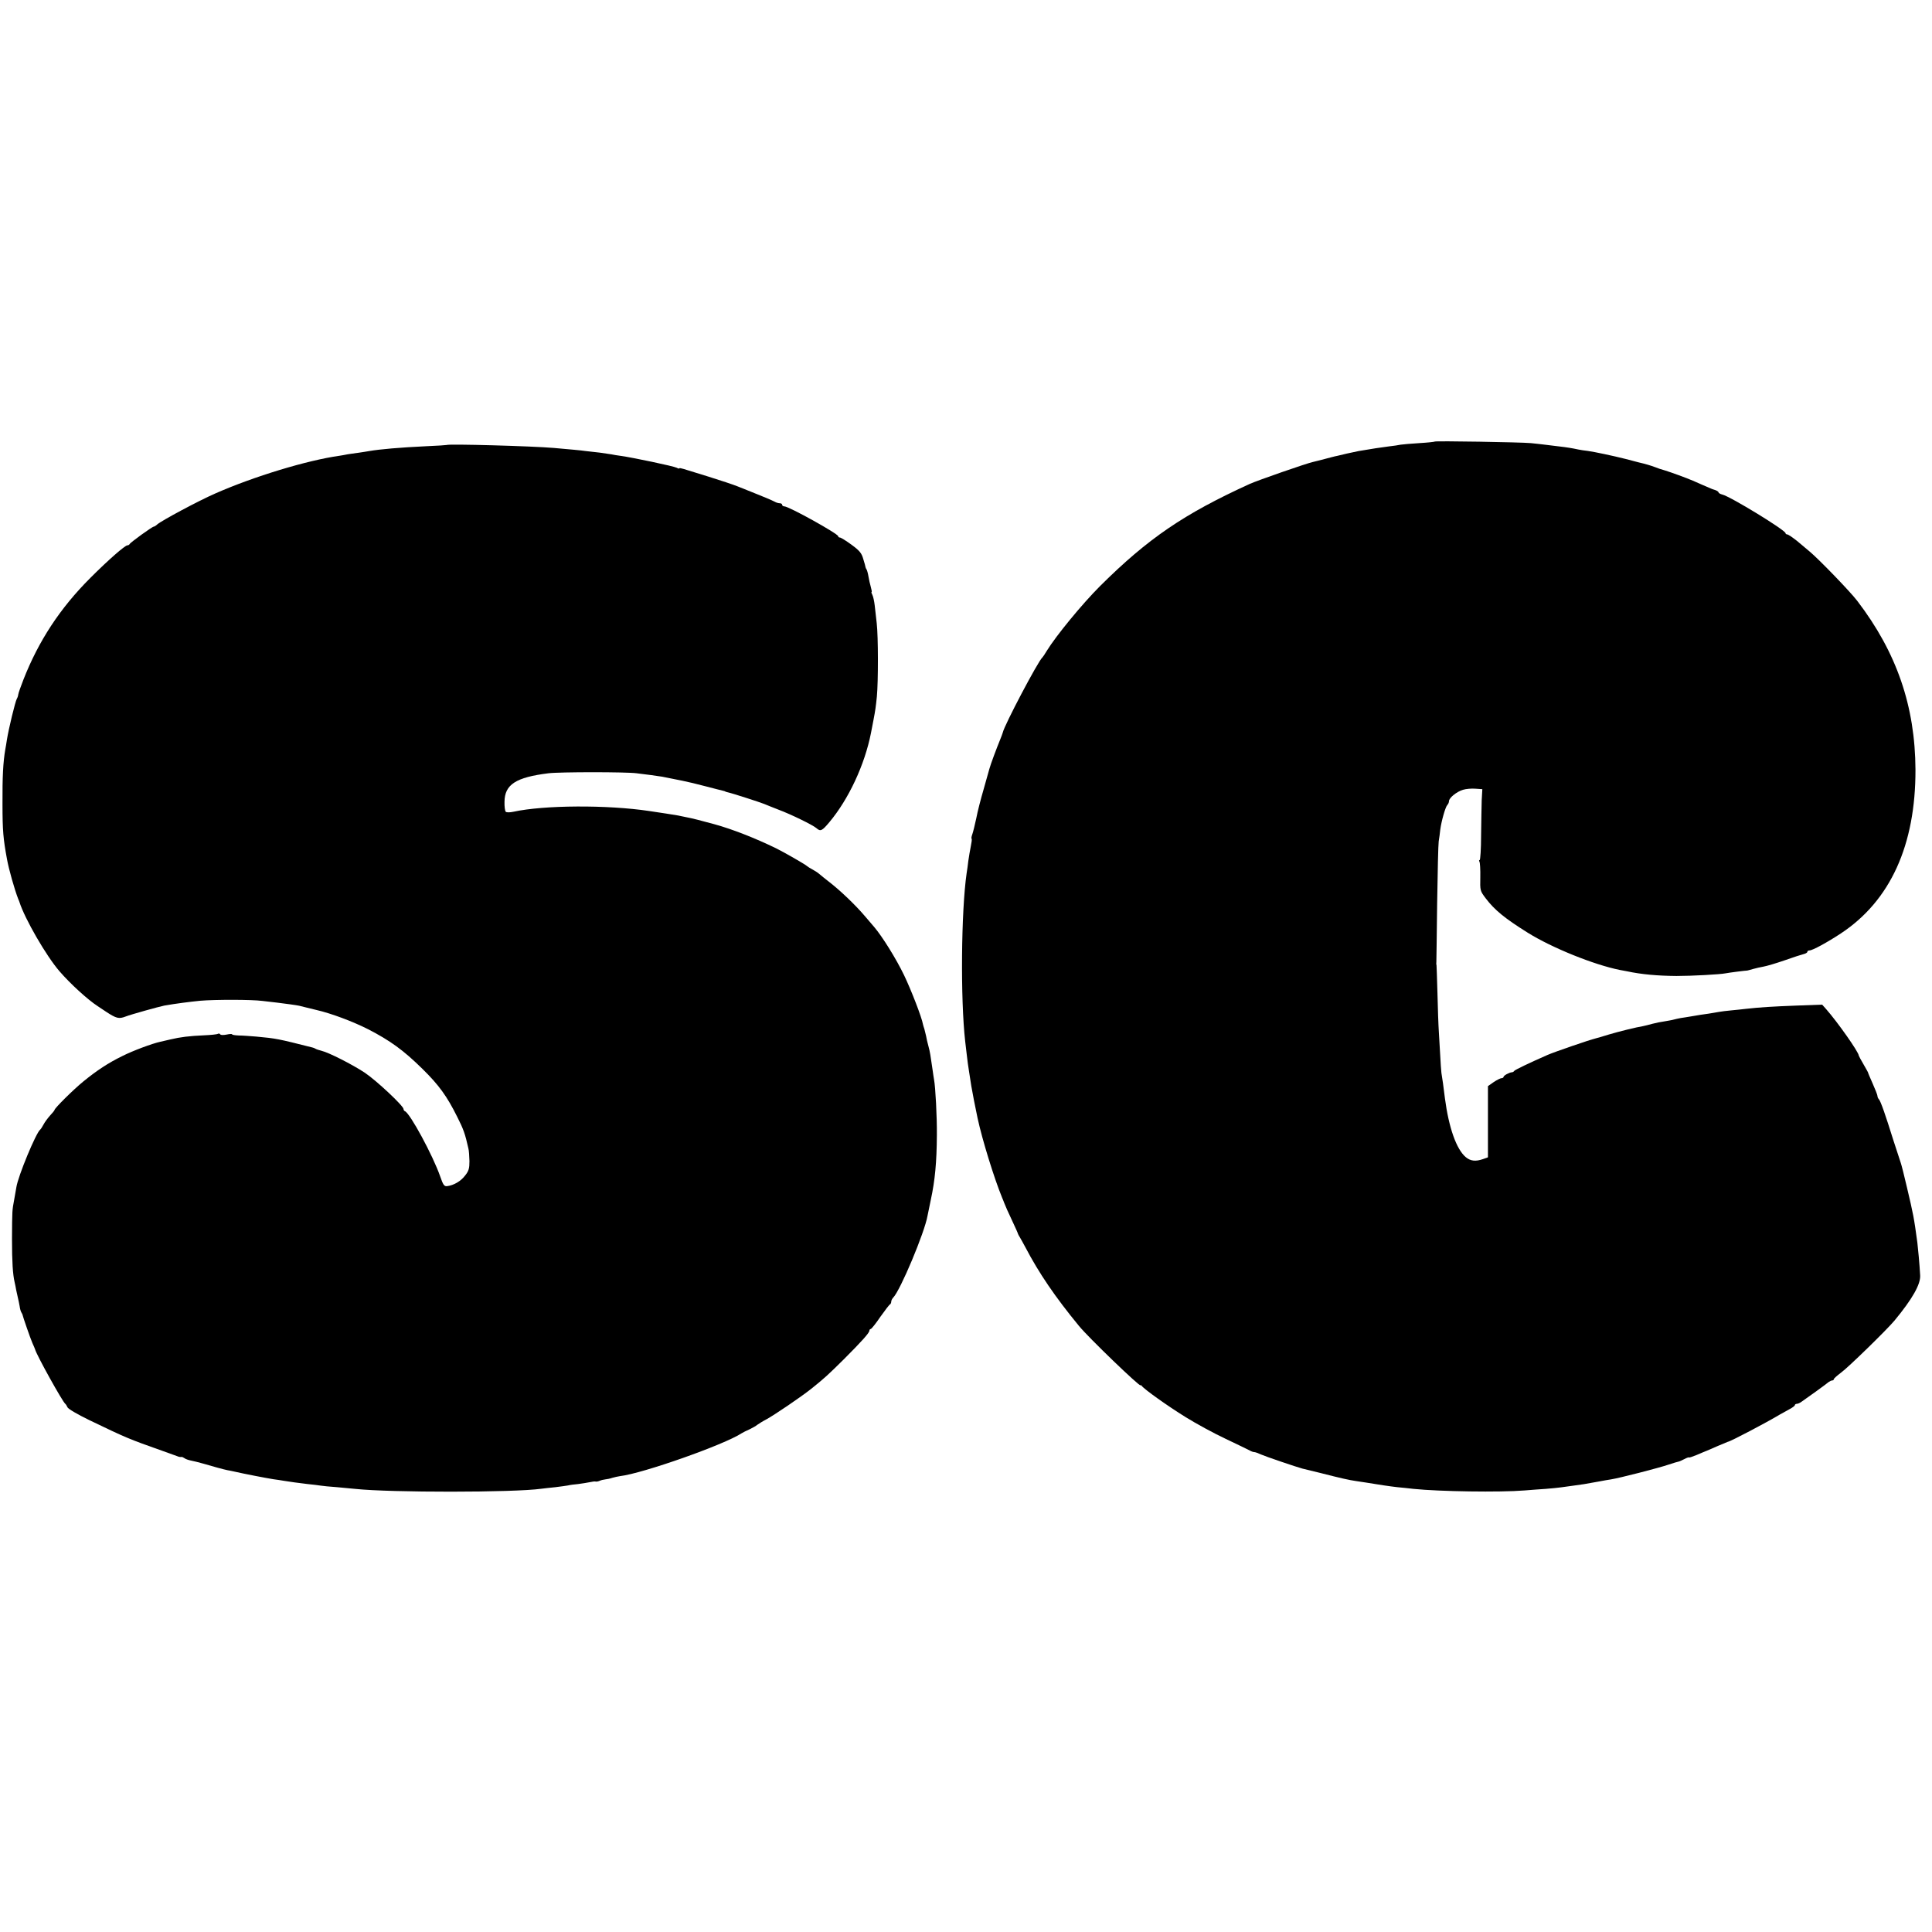 <?xml version="1.0" standalone="no"?>
<!DOCTYPE svg PUBLIC "-//W3C//DTD SVG 20010904//EN"
 "http://www.w3.org/TR/2001/REC-SVG-20010904/DTD/svg10.dtd">
<svg version="1.0" xmlns="http://www.w3.org/2000/svg"
 width="1240pt" height="1240pt" viewBox="0 0 1240 1240"
 preserveAspectRatio="xMidYMid meet">
<g transform="translate(0,1240) scale(0.1,-0.1)"
fill="#000000" stroke="none">
<path d="M9209 9566 c-2 -2 -47 -7 -99 -10 -52 -3 -106 -8 -120 -10 -14 -3
-47 -8 -75 -11 -73 -10 -89 -12 -195 -30 -19 -4 -53 -11 -75 -16 -22 -5 -51
-12 -63 -15 -13 -2 -49 -12 -80 -20 -32 -8 -65 -17 -75 -19 -42 -9 -355 -118
-406 -141 -421 -192 -652 -349 -960 -655 -116 -116 -282 -318 -343 -417 -12
-21 -25 -39 -28 -42 -26 -21 -245 -436 -254 -482 -2 -7 -9 -26 -16 -43 -23
-56 -62 -160 -70 -190 -5 -16 -22 -77 -38 -135 -17 -58 -38 -139 -46 -182 -9
-42 -20 -87 -25 -101 -5 -14 -8 -27 -5 -30 3 -2 0 -24 -5 -48 -5 -24 -12 -66
-16 -94 -3 -27 -8 -63 -11 -80 -35 -242 -40 -810 -9 -1080 2 -16 6 -55 10 -85
3 -30 10 -80 15 -110 5 -30 11 -71 14 -90 5 -31 28 -150 40 -205 30 -140 107
-388 157 -510 7 -16 13 -32 14 -35 5 -14 26 -62 56 -125 18 -38 33 -72 33 -75
1 -3 6 -12 11 -20 5 -8 21 -37 36 -65 87 -166 191 -319 344 -505 61 -75 395
-396 395 -381 0 3 4 1 8 -4 15 -21 166 -129 281 -200 66 -41 181 -104 258
-140 76 -36 146 -70 155 -75 10 -6 23 -10 29 -10 6 0 25 -7 42 -15 29 -13 229
-81 267 -91 8 -2 60 -15 115 -28 133 -34 182 -45 230 -52 22 -3 49 -7 60 -9
76 -13 158 -25 203 -30 28 -3 76 -7 105 -11 166 -17 555 -23 712 -10 39 3 99
8 135 10 36 3 81 7 100 10 19 3 55 8 80 11 48 6 73 10 160 26 30 6 66 12 80
14 52 8 306 73 370 95 36 12 54 17 63 19 4 0 21 8 37 16 17 9 30 13 30 11 0
-3 21 4 48 15 26 11 56 24 67 28 11 5 44 19 74 32 30 13 57 24 60 25 16 1 253
126 336 176 17 10 45 25 63 35 17 9 32 20 32 25 0 4 6 8 13 8 7 0 22 7 32 15
11 8 52 37 90 64 39 28 75 55 82 61 7 5 17 10 23 10 5 0 10 4 10 8 0 5 21 23
46 42 45 32 296 277 344 335 114 138 168 233 164 290 -4 72 -14 179 -18 210
-22 162 -25 177 -67 355 -17 74 -35 144 -39 155 -4 11 -26 79 -49 150 -49 157
-80 247 -92 260 -5 5 -9 14 -9 21 0 6 -14 42 -31 80 -17 38 -30 69 -29 69 1 0
-12 24 -29 53 -17 29 -31 55 -31 57 0 22 -136 215 -210 299 l-25 28 -165 -6
c-157 -6 -236 -11 -325 -21 -22 -3 -65 -7 -95 -10 -30 -3 -66 -7 -80 -10 -14
-3 -43 -7 -65 -11 -41 -5 -54 -8 -115 -18 -19 -3 -47 -8 -63 -10 -15 -3 -35
-7 -45 -10 -9 -3 -35 -7 -57 -11 -22 -3 -58 -10 -80 -16 -22 -6 -49 -13 -60
-15 -43 -7 -153 -34 -220 -54 -38 -12 -77 -23 -85 -25 -35 -8 -265 -87 -308
-106 -116 -51 -208 -95 -213 -102 -3 -5 -10 -9 -15 -9 -17 -1 -54 -21 -54 -30
0 -4 -6 -8 -13 -8 -7 0 -29 -11 -50 -25 l-37 -26 0 -228 0 -229 -31 -11 c-48
-17 -81 -13 -111 12 -60 50 -109 188 -134 377 -12 96 -15 117 -19 140 -5 23
-8 67 -20 285 -3 44 -7 157 -9 250 -3 94 -5 175 -6 180 -2 6 -2 15 -1 20 0 6
3 174 5 375 3 201 7 381 10 400 3 19 8 53 10 75 7 54 33 146 45 158 6 6 11 17
11 25 0 21 49 61 90 73 19 6 55 9 79 7 l45 -3 -4 -70 c-1 -38 -3 -141 -4 -227
0 -87 -5 -158 -9 -158 -5 0 -5 -5 -1 -11 3 -6 6 -50 5 -99 -2 -87 -1 -88 35
-136 57 -75 122 -128 269 -220 157 -98 426 -206 590 -239 11 -2 32 -6 48 -9
93 -20 197 -29 317 -30 99 0 281 10 315 17 19 4 129 18 140 18 2 0 19 5 37 10
18 5 48 12 66 15 19 3 80 21 135 40 56 20 112 38 125 41 12 3 22 9 22 14 0 5
6 9 14 9 19 0 113 51 201 109 318 210 480 567 479 1051 -2 407 -120 752 -374
1084 -44 58 -246 267 -305 316 -17 14 -53 44 -81 68 -29 23 -57 42 -63 42 -6
0 -11 4 -11 8 0 19 -353 235 -406 248 -13 3 -24 10 -24 14 0 4 -10 11 -22 15
-13 4 -25 8 -28 10 -14 6 -89 38 -115 50 -45 19 -135 52 -180 66 -22 6 -49 15
-60 20 -29 11 -66 22 -110 32 -11 3 -47 12 -80 21 -79 20 -201 46 -245 52 -19
2 -46 6 -60 9 -42 9 -73 14 -125 20 -27 3 -68 8 -90 11 -22 3 -62 7 -90 10
-64 6 -611 15 -616 10z"/>
<path d="M2867 9544 c-1 -1 -60 -5 -132 -8 -167 -8 -296 -19 -365 -31 -14 -3
-45 -7 -70 -11 -25 -3 -56 -8 -70 -10 -14 -3 -36 -7 -50 -9 -208 -29 -551
-133 -800 -243 -105 -46 -341 -172 -371 -198 -8 -8 -19 -14 -22 -14 -10 0
-151 -102 -155 -112 -2 -4 -8 -8 -14 -8 -16 0 -123 -94 -238 -209 -195 -195
-332 -404 -430 -654 -17 -43 -32 -86 -33 -95 -1 -9 -5 -21 -9 -27 -10 -17 -53
-194 -64 -265 -3 -19 -7 -46 -10 -60 -14 -81 -19 -177 -18 -350 0 -172 5 -225
29 -355 12 -66 48 -193 72 -255 4 -8 7 -17 8 -20 34 -107 172 -346 257 -444
68 -79 182 -183 244 -223 10 -7 35 -23 54 -36 67 -44 83 -48 127 -31 33 13
213 63 248 70 74 13 161 24 230 31 94 8 330 8 398 -1 26 -3 68 -8 95 -11 43
-5 130 -17 142 -20 10 -3 66 -16 110 -27 96 -22 234 -74 331 -123 144 -74 229
-136 350 -255 106 -104 158 -176 224 -309 39 -77 50 -107 71 -201 4 -14 6 -51
7 -82 0 -47 -4 -63 -28 -93 -27 -36 -73 -63 -116 -68 -18 -2 -25 8 -44 63 -46
133 -194 406 -226 418 -5 2 -9 8 -9 14 0 20 -176 185 -250 234 -79 52 -230
129 -277 140 -15 4 -32 9 -38 13 -5 3 -14 7 -20 8 -222 56 -231 58 -360 70
-38 3 -89 7 -112 7 -24 1 -43 4 -43 7 0 4 -16 3 -35 -1 -20 -4 -38 -4 -41 1
-3 5 -10 7 -15 4 -5 -4 -46 -8 -92 -10 -90 -4 -150 -11 -212 -26 -22 -5 -51
-12 -65 -15 -52 -11 -178 -58 -245 -92 -90 -44 -163 -92 -250 -163 -64 -52
-185 -172 -185 -183 0 -3 -13 -19 -29 -36 -16 -18 -35 -44 -42 -58 -8 -15 -17
-29 -21 -32 -27 -21 -142 -298 -153 -370 -2 -14 -9 -50 -14 -80 -13 -70 -13
-66 -14 -250 0 -150 5 -228 17 -280 3 -14 8 -36 10 -50 3 -14 8 -36 11 -50 4
-14 8 -38 11 -53 2 -16 7 -34 11 -40 4 -7 8 -14 8 -17 2 -11 49 -148 63 -180
9 -19 16 -37 17 -40 9 -36 177 -338 194 -350 4 -3 10 -13 14 -22 3 -10 65 -46
139 -82 239 -115 253 -121 468 -197 47 -17 92 -33 100 -36 8 -4 19 -5 24 -4 4
1 13 -3 20 -8 6 -5 25 -12 41 -15 16 -3 52 -12 80 -20 60 -18 134 -38 155 -42
8 -1 26 -5 40 -8 74 -17 211 -43 255 -50 17 -2 49 -7 73 -11 50 -8 67 -10 147
-20 33 -3 70 -8 83 -10 12 -2 59 -7 105 -10 45 -4 98 -9 117 -11 225 -24 1016
-24 1195 1 17 2 57 7 90 10 33 4 69 9 80 11 11 3 40 7 65 9 25 3 59 9 75 12
17 4 34 6 39 4 5 -1 16 1 25 5 9 4 25 8 36 9 11 1 31 5 45 10 14 4 36 9 50 11
145 17 667 201 780 275 8 5 31 17 50 25 19 9 42 22 50 29 8 6 35 23 60 36 51
28 224 145 290 198 83 67 104 86 205 186 119 119 165 171 165 185 0 5 4 10 8
10 5 0 33 35 62 78 30 42 58 79 62 80 4 2 8 10 8 17 0 8 6 20 13 27 46 47 202
419 220 525 3 15 13 61 21 102 27 125 38 242 39 416 1 119 -9 307 -18 355 -2
14 -7 41 -9 60 -14 98 -17 118 -27 155 -6 22 -13 51 -15 65 -3 14 -8 34 -11
45 -4 11 -8 25 -9 30 -8 46 -76 221 -121 315 -51 106 -140 249 -192 310 -12
14 -38 45 -59 69 -61 72 -158 165 -232 222 -24 19 -52 41 -62 50 -10 9 -31 22
-46 30 -15 8 -29 17 -32 20 -8 9 -149 90 -200 115 -134 65 -279 122 -395 154
-88 24 -142 38 -180 45 -22 5 -46 9 -53 11 -15 3 -125 20 -187 29 -268 40
-673 38 -870 -5 -23 -5 -44 -5 -49 0 -5 5 -9 34 -8 64 1 111 73 157 282 183
72 9 500 9 566 0 28 -4 71 -9 95 -12 24 -3 55 -8 69 -10 25 -5 34 -7 130 -26
30 -6 98 -22 150 -36 52 -14 102 -26 110 -28 8 -2 15 -4 15 -5 0 -1 7 -3 15
-5 26 -5 214 -66 235 -75 11 -5 52 -21 90 -36 83 -31 224 -100 246 -120 25
-22 35 -17 82 39 124 148 227 369 267 572 6 33 13 70 16 83 12 63 15 83 22
152 9 96 9 385 -1 470 -4 36 -10 87 -13 115 -3 27 -10 58 -15 67 -5 10 -8 18
-5 18 3 0 0 15 -5 33 -5 17 -12 48 -15 67 -3 19 -9 40 -12 45 -4 6 -7 12 -7
15 0 3 -6 26 -14 51 -11 39 -23 54 -76 93 -34 25 -68 46 -74 46 -6 0 -11 3
-11 8 0 16 -317 192 -346 192 -8 0 -14 5 -14 10 0 6 -7 10 -15 10 -8 0 -23 4
-33 10 -17 9 -71 32 -147 62 -22 9 -62 25 -90 36 -27 11 -111 39 -185 62 -74
23 -147 45 -162 50 -16 5 -28 7 -28 4 0 -3 -8 -1 -17 4 -18 10 -285 66 -358
76 -22 3 -49 7 -61 10 -12 2 -45 7 -75 11 -30 3 -70 8 -89 10 -33 5 -94 10
-205 20 -138 12 -679 27 -688 19z"/>
</g>
</svg>
